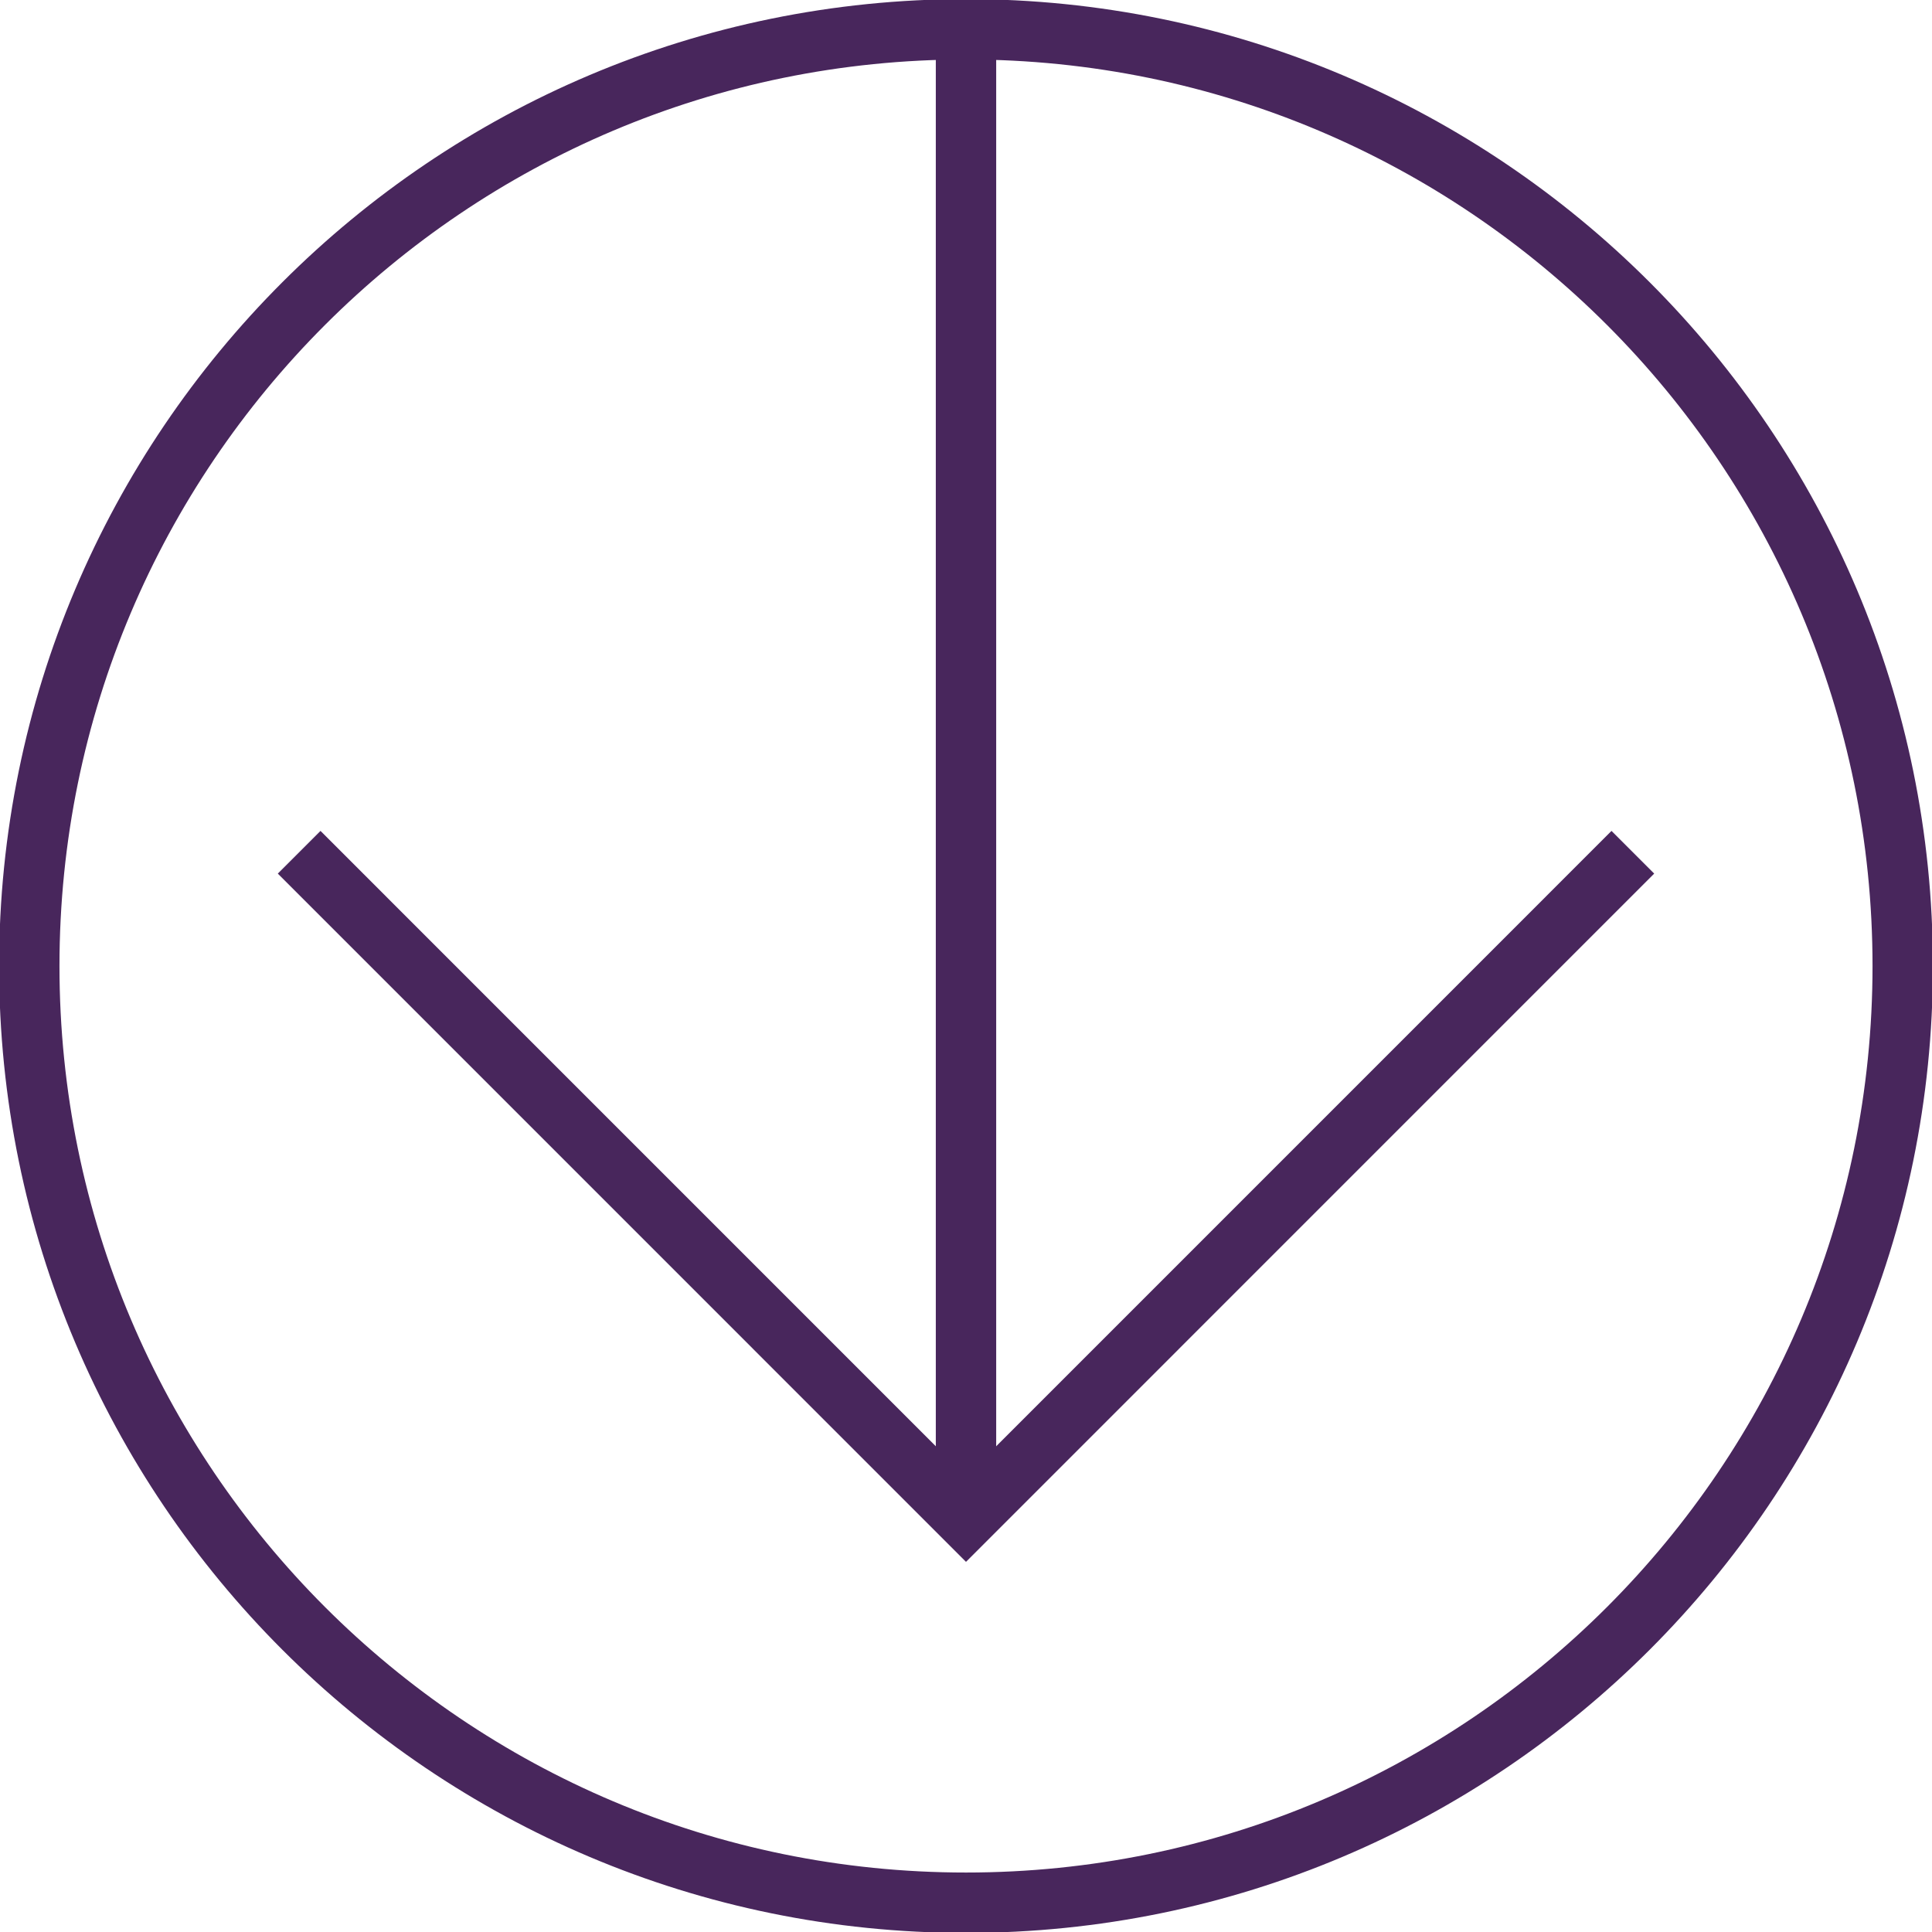 <svg xmlns="http://www.w3.org/2000/svg" width="32" height="32" viewBox="0 0 32 32">
    <g fill="none" fill-rule="evenodd">
        <g stroke="#48265C">
            <g>
                <g>
                    <g>
                        <path d="M31.515 16c0 8.568-6.946 15.515-15.515 15.515C7.43 31.515.485 24.568.485 16 .485 7.432 7.43.485 16 .485 24.57.485 31.515 7.432 31.515 16zM16 .485L16 25.162" transform="translate(-1408 -3932) translate(702 3932) translate(1) matrix(-1 0 0 1 737 0)"/>
                        <path d="M27.045 14.116L16 25.162 4.955 14.116" transform="translate(-1408 -3932) translate(702 3932) translate(1) matrix(-1 0 0 1 737 0)"/>
                    </g>
                </g>
            </g>
        </g>
    </g>
</svg>
